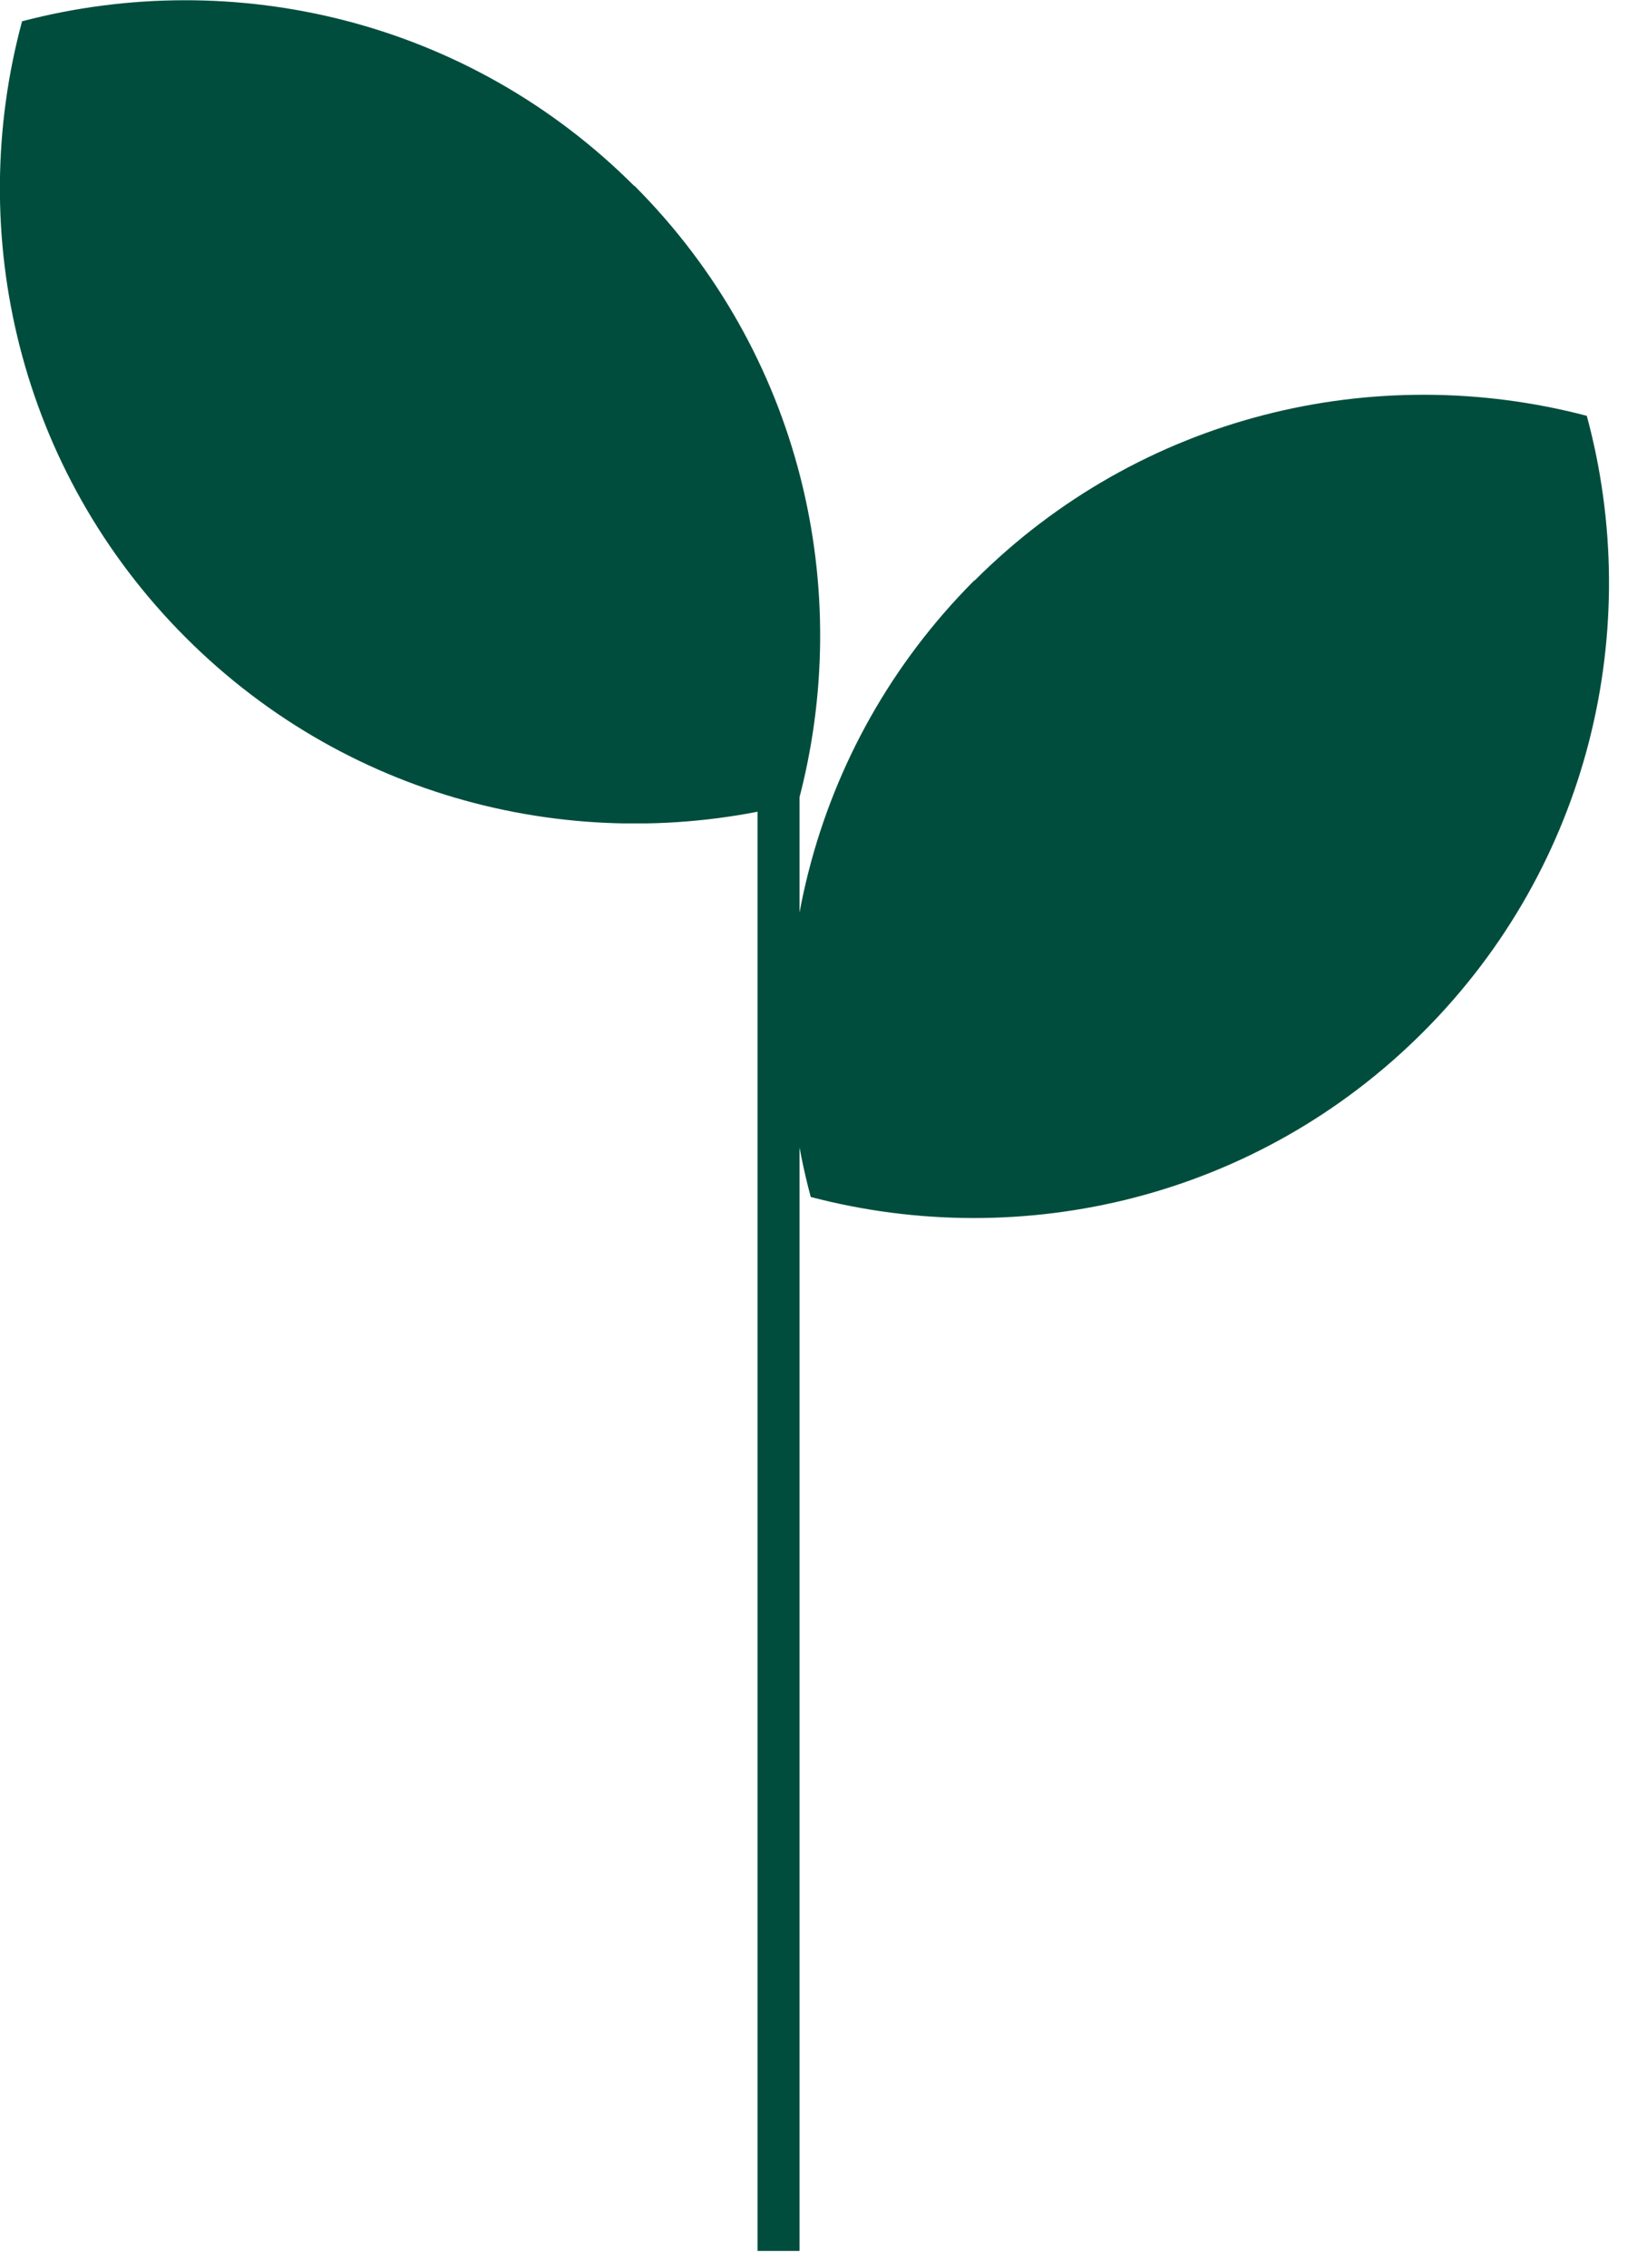 <svg width="39" height="54" viewBox="0 0 39 54" fill="none" xmlns="http://www.w3.org/2000/svg">
<g clip-path="url(#clip0_52_3608)">
<path d="M15.116 4.425C19.09 8.408 20.377 14.036 19.015 19.109C13.97 20.433 8.38 19.137 4.425 15.182C0.451 11.208 -0.845 5.571 0.526 0.507C5.571 -0.817 11.161 0.479 15.116 4.434V4.425Z" fill="#004D3D"/>
</g>
<g clip-path="url(#clip1_52_3608)">
<path d="M23.214 13.819C19.24 17.803 17.953 23.43 19.315 28.503C24.36 29.828 29.95 28.532 33.905 24.576C37.879 20.602 39.176 14.966 37.804 9.902C32.759 8.577 27.169 9.874 23.214 13.829V13.819Z" fill="#004D3D"/>
</g>
<path d="M18.548 18.401L18.548 53.6" stroke="#004D3D"/>
<defs>
<clipPath id="clip0_52_3608">
<rect width="19.541" height="19.607" fill="white" transform="matrix(-1 0 0 1 19.541 0)"/>
</clipPath>
<clipPath id="clip1_52_3608">
<rect width="19.541" height="19.607" fill="white" transform="translate(18.789 9.395)"/>
</clipPath>
</defs>
</svg>
